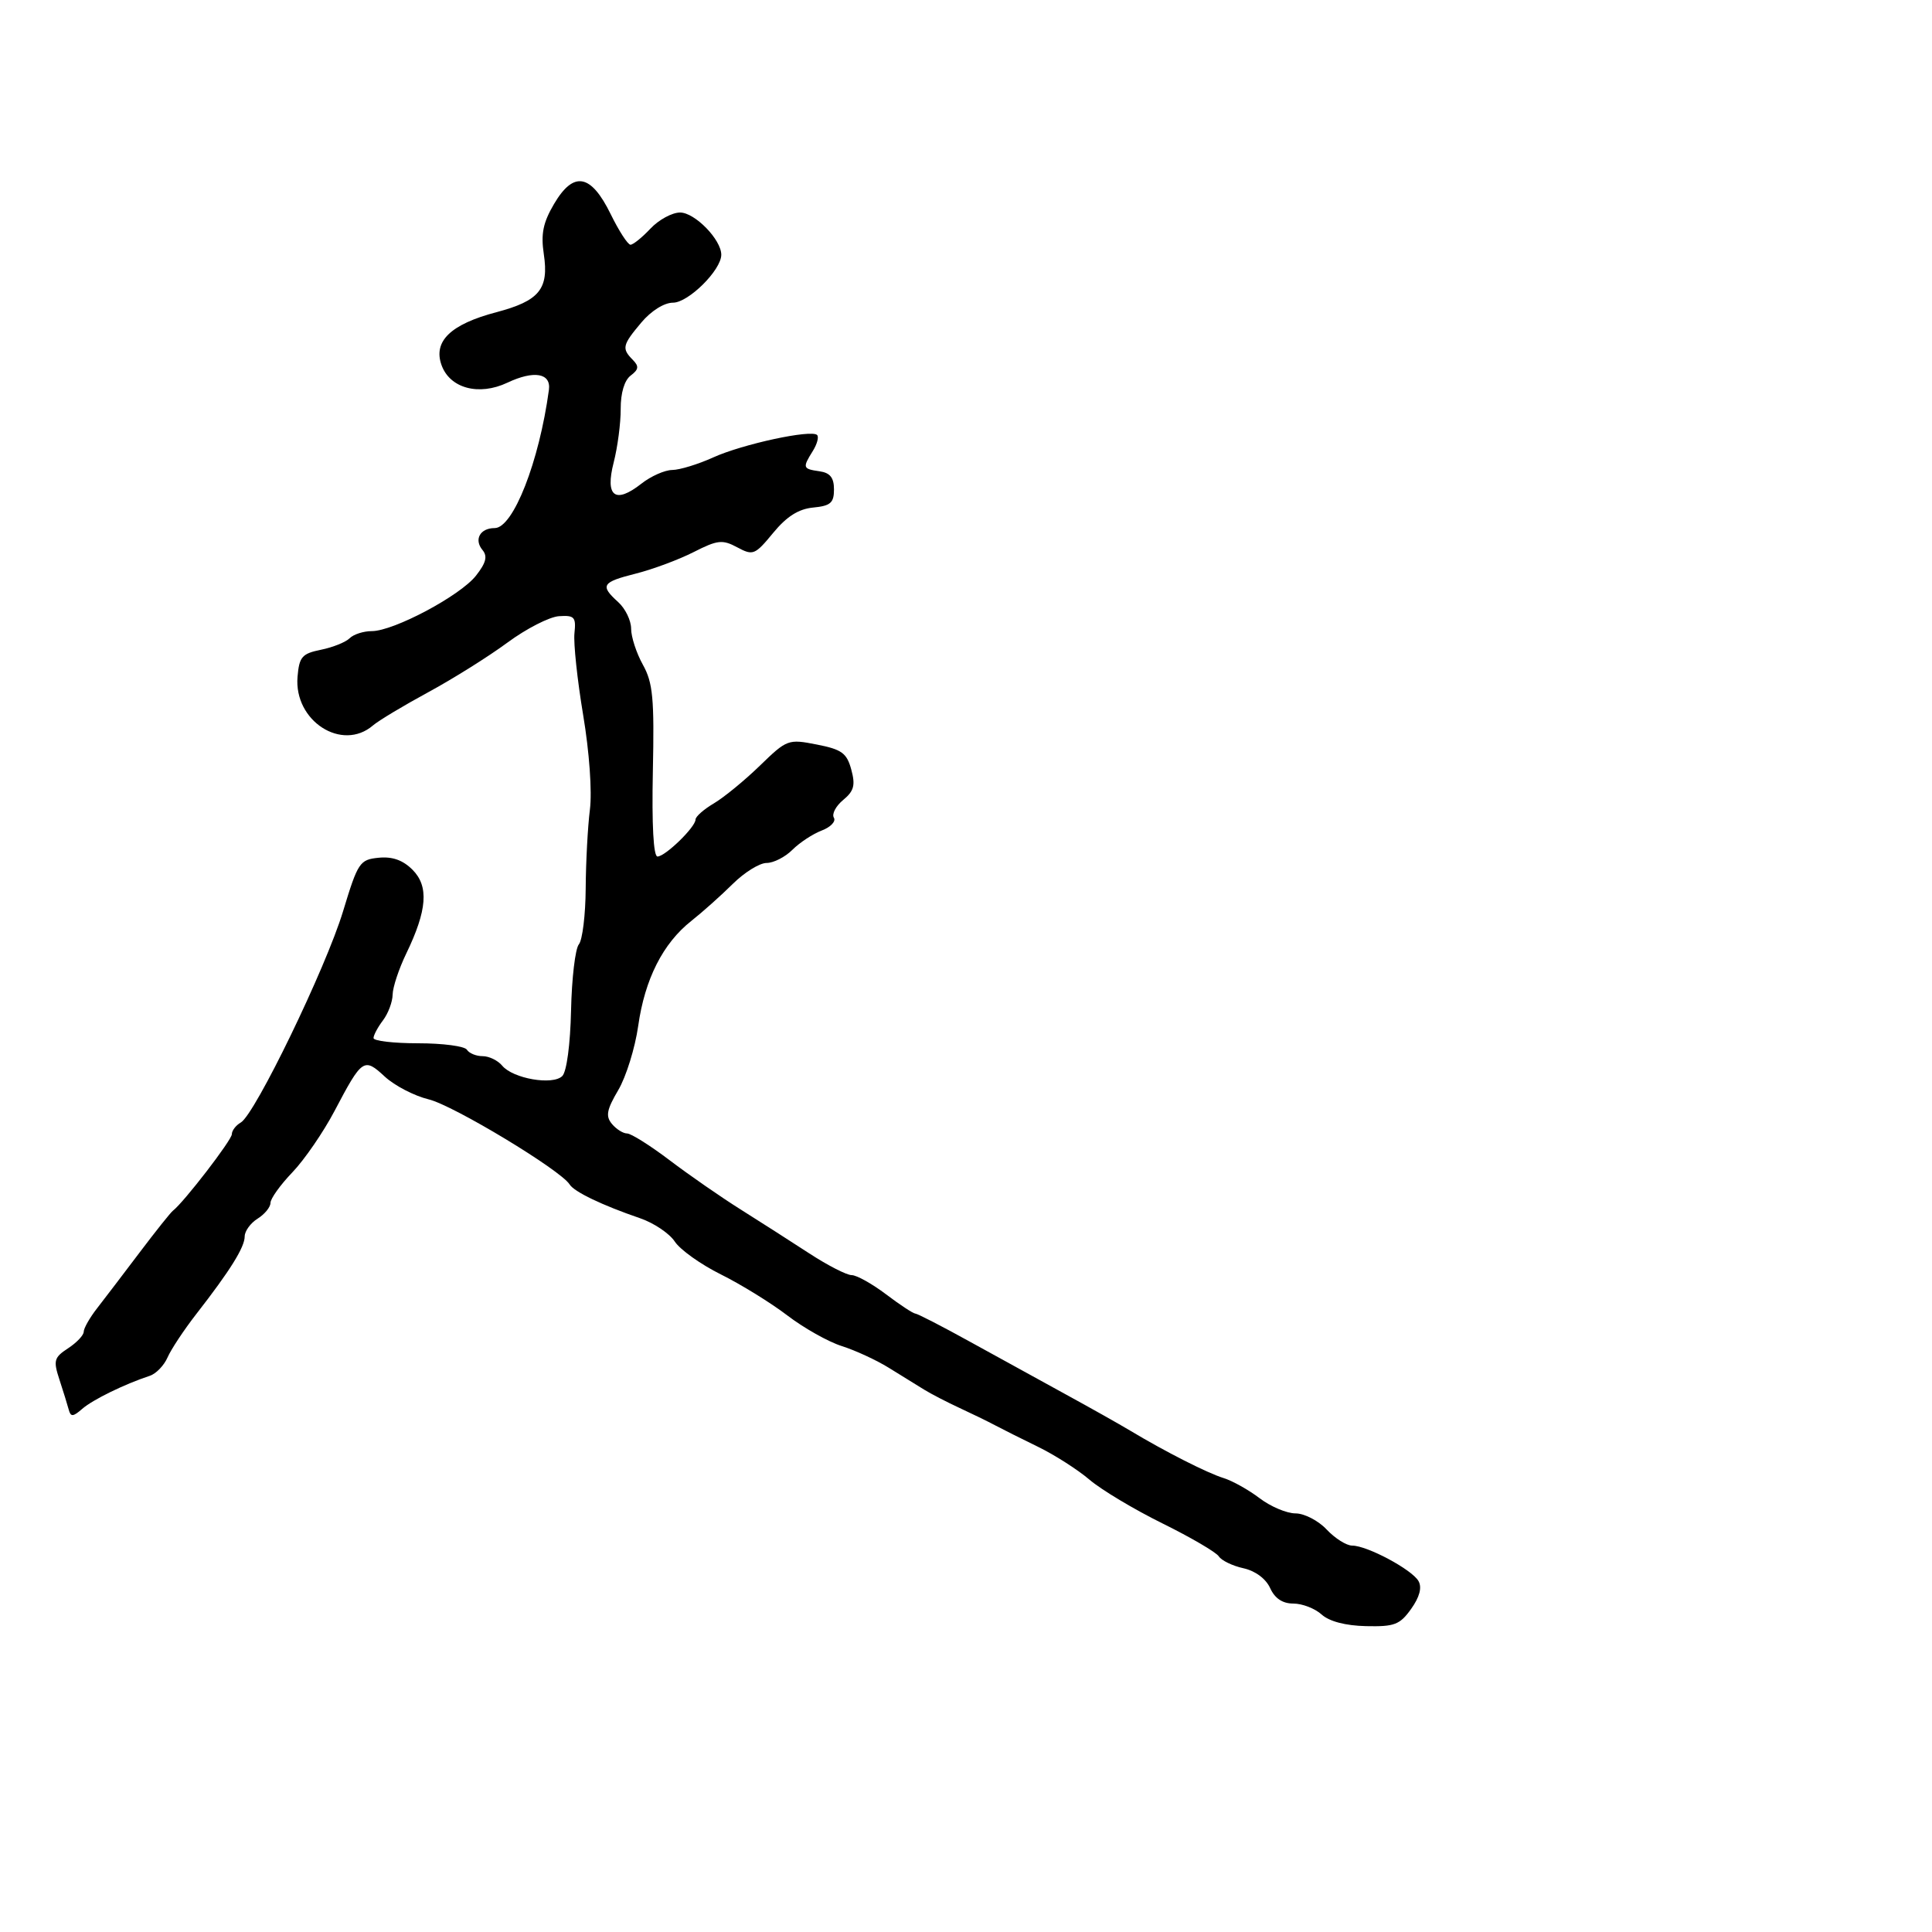 <svg xmlns="http://www.w3.org/2000/svg" width="300" height="300" viewBox="0 0 300 300" version="1.1">
  <defs/>
  <path d="M86.046,31.646 C89.08,26.505 91.763,26.995 94.826,33.25 C96.105,35.862 97.489,38 97.902,38 C98.314,38 99.708,36.875 101,35.5 C102.292,34.125 104.363,33 105.602,33 C107.893,33 112,37.21 112,39.558 C112,41.933 106.894,47 104.5,47 C103.135,47 101.111,48.268 99.589,50.077 C96.64,53.581 96.518,54.111 98.25,55.867 C99.251,56.882 99.188,57.37 97.932,58.317 C96.959,59.051 96.37,61.019 96.382,63.5 C96.392,65.7 95.901,69.442 95.291,71.816 C93.933,77.104 95.52,78.309 99.605,75.096 C101.071,73.943 103.222,72.99 104.385,72.978 C105.548,72.966 108.409,72.089 110.743,71.03 C115.301,68.961 125.989,66.655 126.881,67.548 C127.18,67.847 126.879,68.964 126.212,70.032 C124.587,72.634 124.645,72.811 127.25,73.18 C128.898,73.415 129.5,74.169 129.5,76 C129.5,78.086 128.965,78.552 126.272,78.812 C123.996,79.031 122.162,80.193 120.056,82.749 C117.222,86.186 116.933,86.302 114.478,84.988 C112.173,83.754 111.429,83.836 107.694,85.734 C105.387,86.906 101.362,88.404 98.75,89.063 C93.44,90.401 93.13,90.902 96,93.5 C97.1,94.495 98,96.352 98,97.625 C98,98.898 98.822,101.415 99.827,103.22 C101.386,106.019 101.613,108.442 101.376,119.75 C101.201,128.073 101.468,133 102.094,133 C103.297,133 108,128.43 108,127.261 C108,126.805 109.278,125.676 110.841,124.753 C112.403,123.83 115.619,121.195 117.987,118.897 C122.199,114.809 122.389,114.738 126.832,115.61 C130.716,116.371 131.49,116.934 132.187,119.5 C132.848,121.933 132.61,122.826 130.925,124.222 C129.782,125.169 129.134,126.408 129.484,126.974 C129.834,127.54 128.986,128.435 127.6,128.962 C126.214,129.489 124.162,130.838 123.04,131.96 C121.918,133.082 120.115,134 119.033,134 C117.952,134 115.589,135.465 113.783,137.255 C111.977,139.045 109.079,141.633 107.343,143.005 C102.934,146.49 100.128,152.037 99.099,159.307 C98.615,162.72 97.221,167.205 96.001,169.273 C94.207,172.315 94.018,173.317 95.014,174.517 C95.691,175.333 96.752,176.002 97.372,176.004 C97.993,176.007 100.969,177.88 103.987,180.168 C107.005,182.456 111.955,185.888 114.987,187.794 C118.019,189.701 122.826,192.777 125.669,194.63 C128.513,196.484 131.47,198 132.241,198 C133.013,198 135.411,199.337 137.572,200.972 C139.732,202.607 141.783,203.957 142.128,203.972 C142.474,203.987 146.299,205.957 150.628,208.35 C154.958,210.742 161.65,214.421 165.5,216.526 C169.35,218.63 173.85,221.162 175.5,222.152 C180.958,225.426 187.464,228.73 190,229.514 C191.375,229.94 193.892,231.348 195.594,232.644 C197.296,233.94 199.805,235 201.17,235 C202.535,235 204.708,236.125 206,237.5 C207.292,238.875 209.075,240 209.963,240 C212.293,240 219.272,243.734 220.268,245.514 C220.826,246.511 220.436,247.984 219.125,249.824 C217.373,252.285 216.533,252.606 212.113,252.506 C208.927,252.434 206.405,251.772 205.217,250.696 C204.186,249.763 202.213,249 200.832,249 C199.15,249 197.959,248.205 197.225,246.594 C196.561,245.137 194.921,243.922 193.07,243.515 C191.388,243.146 189.672,242.316 189.256,241.672 C188.84,241.027 184.9,238.723 180.5,236.551 C176.1,234.379 171.005,231.327 169.179,229.769 C167.352,228.211 163.752,225.91 161.179,224.657 C158.605,223.404 155.6,221.898 154.5,221.311 C153.4,220.724 150.925,219.517 149,218.628 C147.075,217.739 144.6,216.458 143.5,215.781 C142.4,215.104 139.925,213.574 138,212.382 C136.075,211.19 132.793,209.675 130.706,209.015 C128.619,208.356 124.81,206.211 122.241,204.25 C119.671,202.289 115.031,199.425 111.928,197.886 C108.825,196.346 105.61,194.055 104.783,192.793 C103.957,191.532 101.53,189.9 99.39,189.167 C93.509,187.152 89.158,185.065 88.45,183.919 C87.081,181.704 70.411,171.64 66.569,170.71 C64.331,170.168 61.26,168.574 59.743,167.169 C56.513,164.174 56.233,164.366 51.952,172.5 C50.215,175.8 47.266,180.094 45.397,182.042 C43.529,183.99 42,186.124 42,186.784 C42,187.443 41.1,188.545 40,189.232 C38.9,189.919 37.998,191.16 37.996,191.991 C37.992,193.673 35.744,197.28 30.512,204 C28.585,206.475 26.563,209.524 26.019,210.776 C25.475,212.027 24.236,213.313 23.265,213.633 C19.344,214.924 14.402,217.341 12.771,218.764 C11.332,220.019 10.98,220.04 10.672,218.886 C10.469,218.124 9.819,216.025 9.228,214.223 C8.256,211.26 8.386,210.793 10.577,209.358 C11.909,208.485 13,207.33 13,206.793 C13,206.256 13.931,204.62 15.068,203.158 C16.206,201.696 19.175,197.8 21.667,194.5 C24.159,191.2 26.491,188.275 26.849,188 C28.548,186.695 36,177.021 36,176.12 C36,175.559 36.627,174.74 37.394,174.3 C39.599,173.034 50.599,150.311 53.271,141.5 C55.574,133.908 55.855,133.484 58.79,133.191 C60.924,132.978 62.555,133.555 64.054,135.054 C66.615,137.615 66.338,141.327 63.083,148.065 C61.937,150.436 60.986,153.304 60.968,154.438 C60.951,155.572 60.276,157.374 59.468,158.441 C58.661,159.509 58,160.746 58,161.191 C58,161.636 61.123,162 64.941,162 C68.759,162 72.16,162.45 72.5,163 C72.84,163.55 73.936,164 74.937,164 C75.937,164 77.305,164.663 77.978,165.474 C79.653,167.492 85.839,168.561 87.313,167.087 C87.993,166.407 88.558,162.169 88.673,156.893 C88.78,151.927 89.325,147.313 89.883,146.641 C90.442,145.968 90.92,142.061 90.946,137.959 C90.972,133.856 91.266,128.345 91.6,125.711 C91.953,122.93 91.514,116.774 90.554,111.035 C89.645,105.597 89.036,99.877 89.201,98.324 C89.467,95.813 89.201,95.52 86.8,95.681 C85.315,95.781 81.715,97.624 78.8,99.777 C75.885,101.93 70.35,105.4 66.5,107.487 C62.65,109.575 58.79,111.894 57.921,112.641 C53.112,116.78 45.619,111.95 46.201,105.089 C46.465,101.989 46.897,101.49 49.843,100.893 C51.681,100.52 53.684,99.716 54.293,99.107 C54.902,98.498 56.448,98 57.729,98 C61.129,98 71.457,92.506 73.904,89.396 C75.477,87.396 75.734,86.384 74.919,85.402 C73.566,83.772 74.553,82 76.815,82 C79.685,82 83.725,71.701 85.235,60.538 C85.587,57.93 82.926,57.469 78.79,59.422 C74.346,61.52 69.832,60.301 68.549,56.657 C67.254,52.978 69.994,50.348 77.065,48.483 C83.75,46.72 85.255,44.881 84.443,39.471 C83.969,36.304 84.325,34.563 86.046,31.646 Z"/>
</svg>


